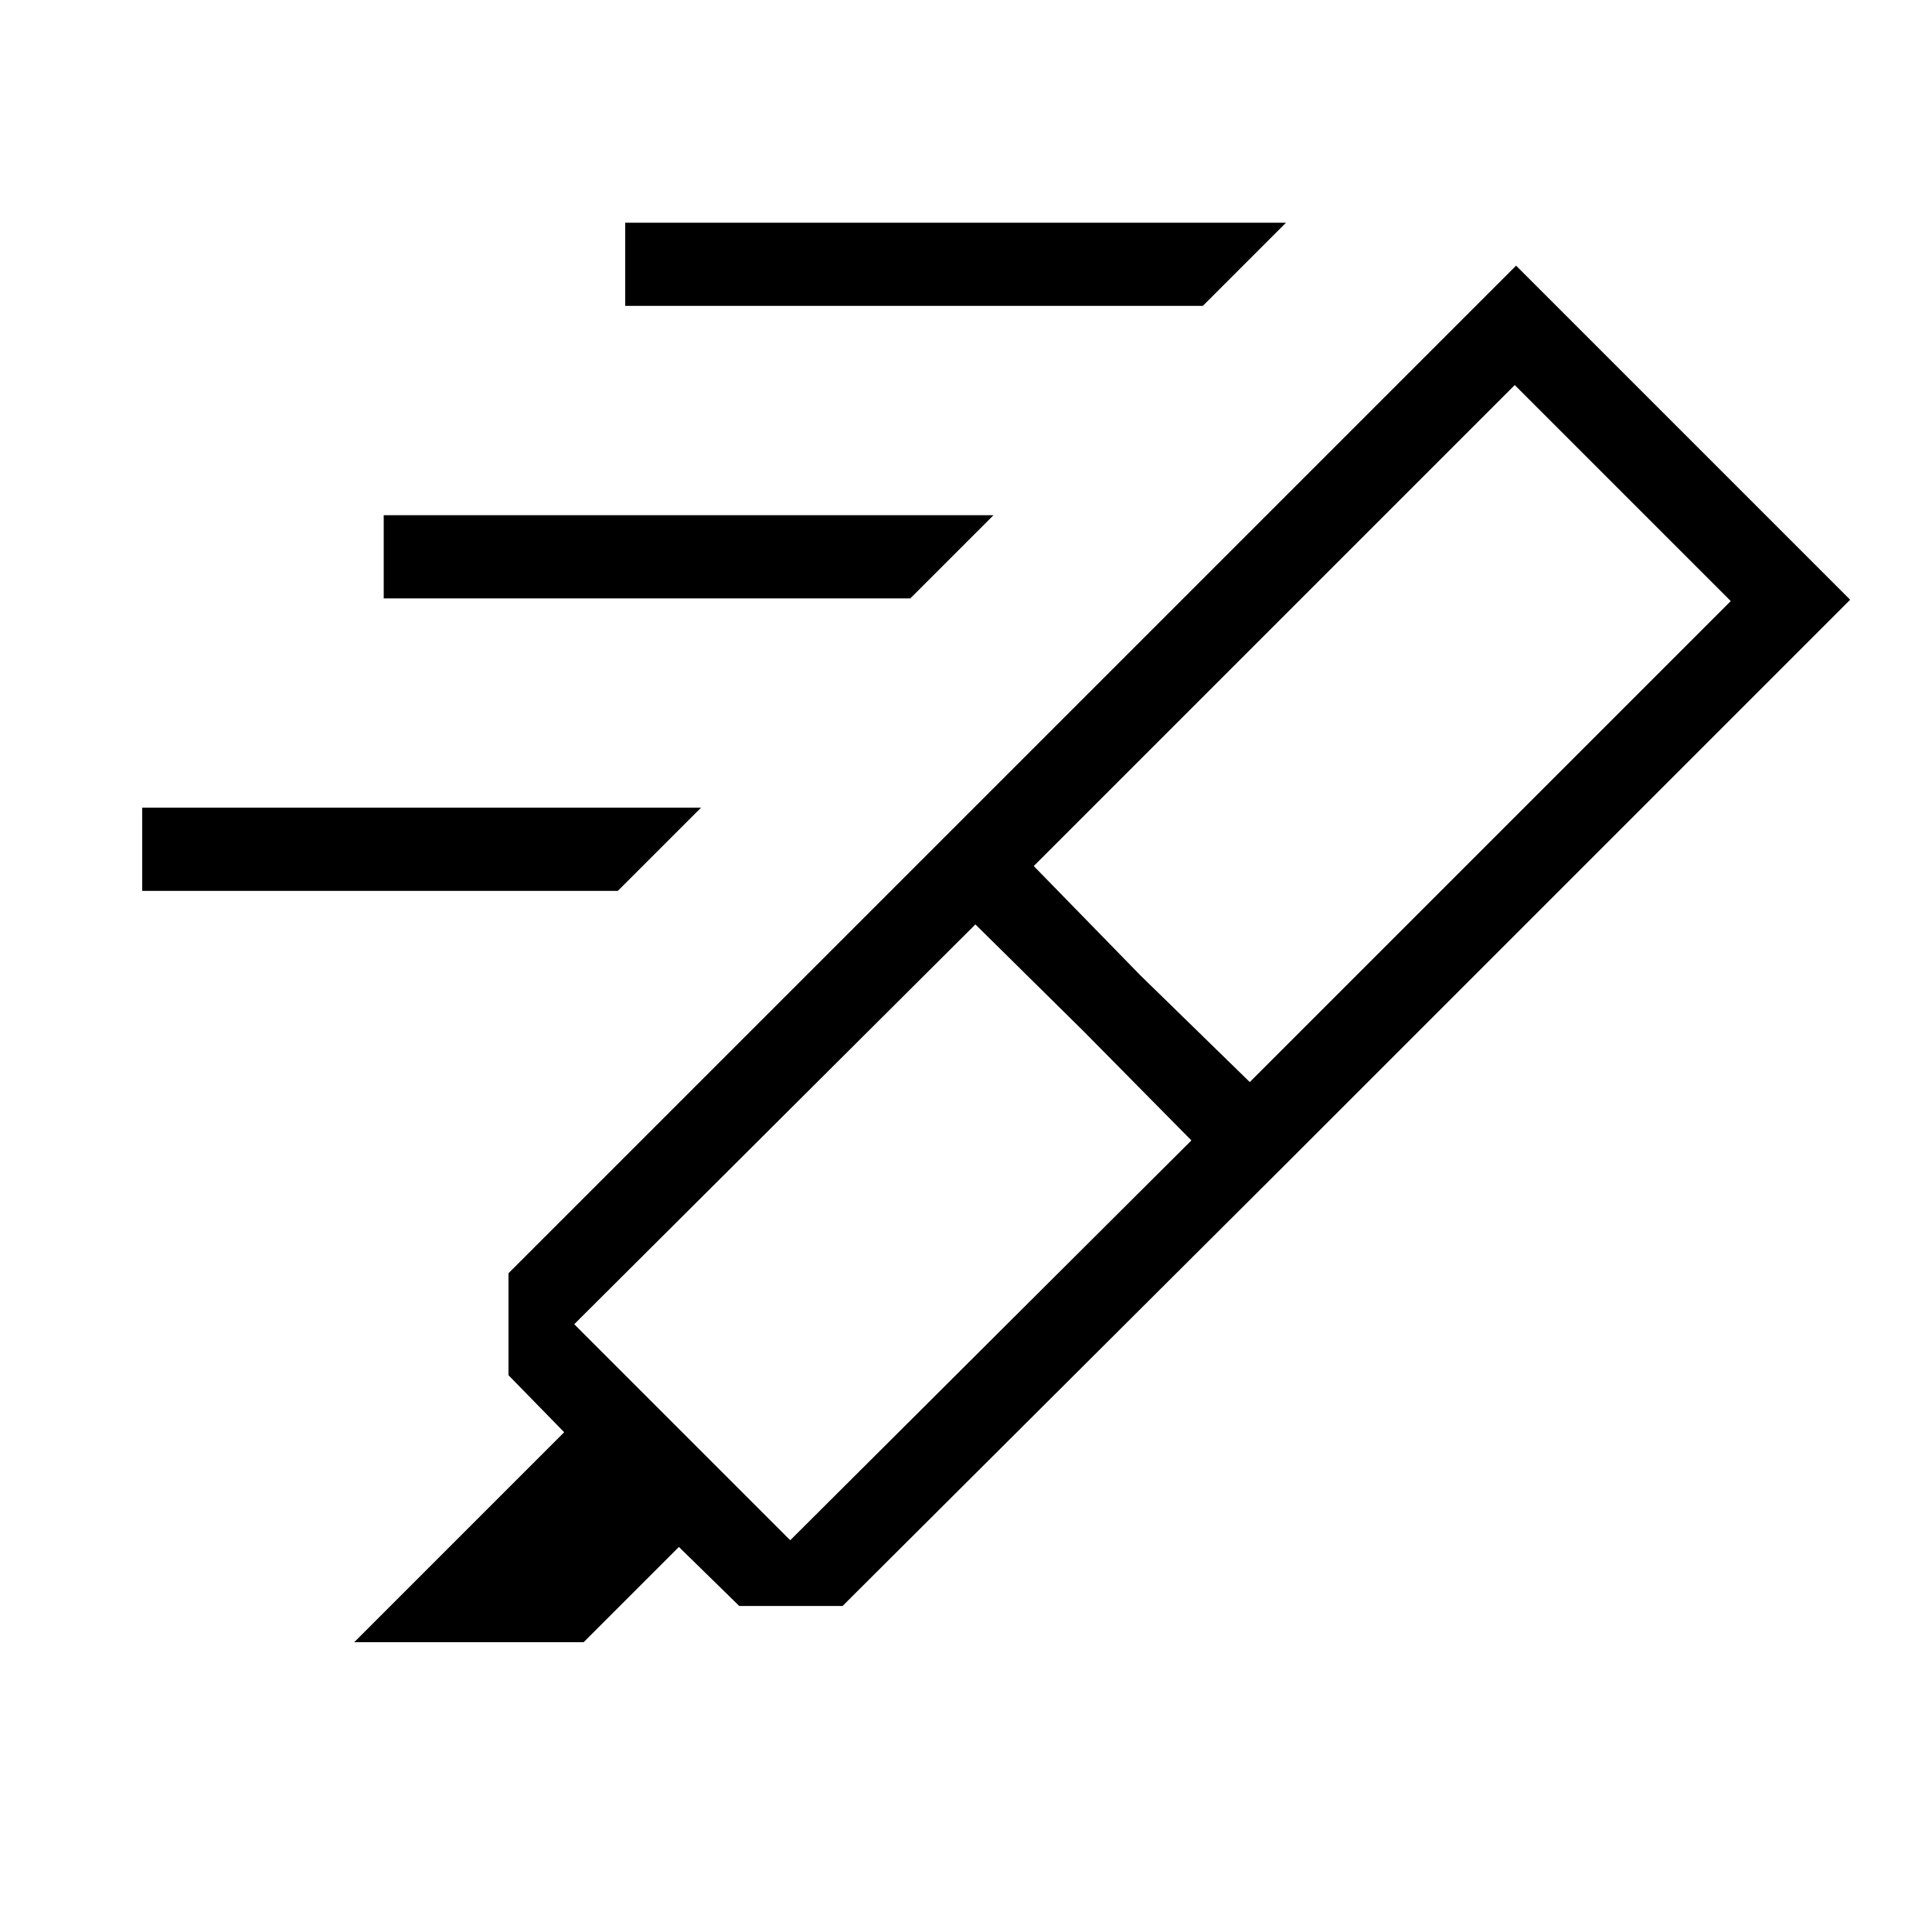 <svg xmlns="http://www.w3.org/2000/svg" height="40" viewBox="0 -960 960 960" width="40"><path d="m592-393.334-53.666-54.333-53.667-53L285.333-302l107.334 107.333L592-393.334Zm-78.333-136.333 53 54.334 54.333 53 239-239-107.333-107.334-239 239ZM176.001-144l104.333-104.333-27.667-28.334v-50.666L469.334-544l165.999 165.999L418.667-162h-51.334l-30-29.334L290-144H176.001Zm293.333-400 283.999-284 166 166-284 283.999L469.334-544Zm128.333-264h-287v-41.333H639L597.667-808ZM452.334-662.667H190.667V-704h303l-41.333 41.333ZM307.001-517.334H70.667v-41.333h277.667l-41.333 41.333Z"/></svg>